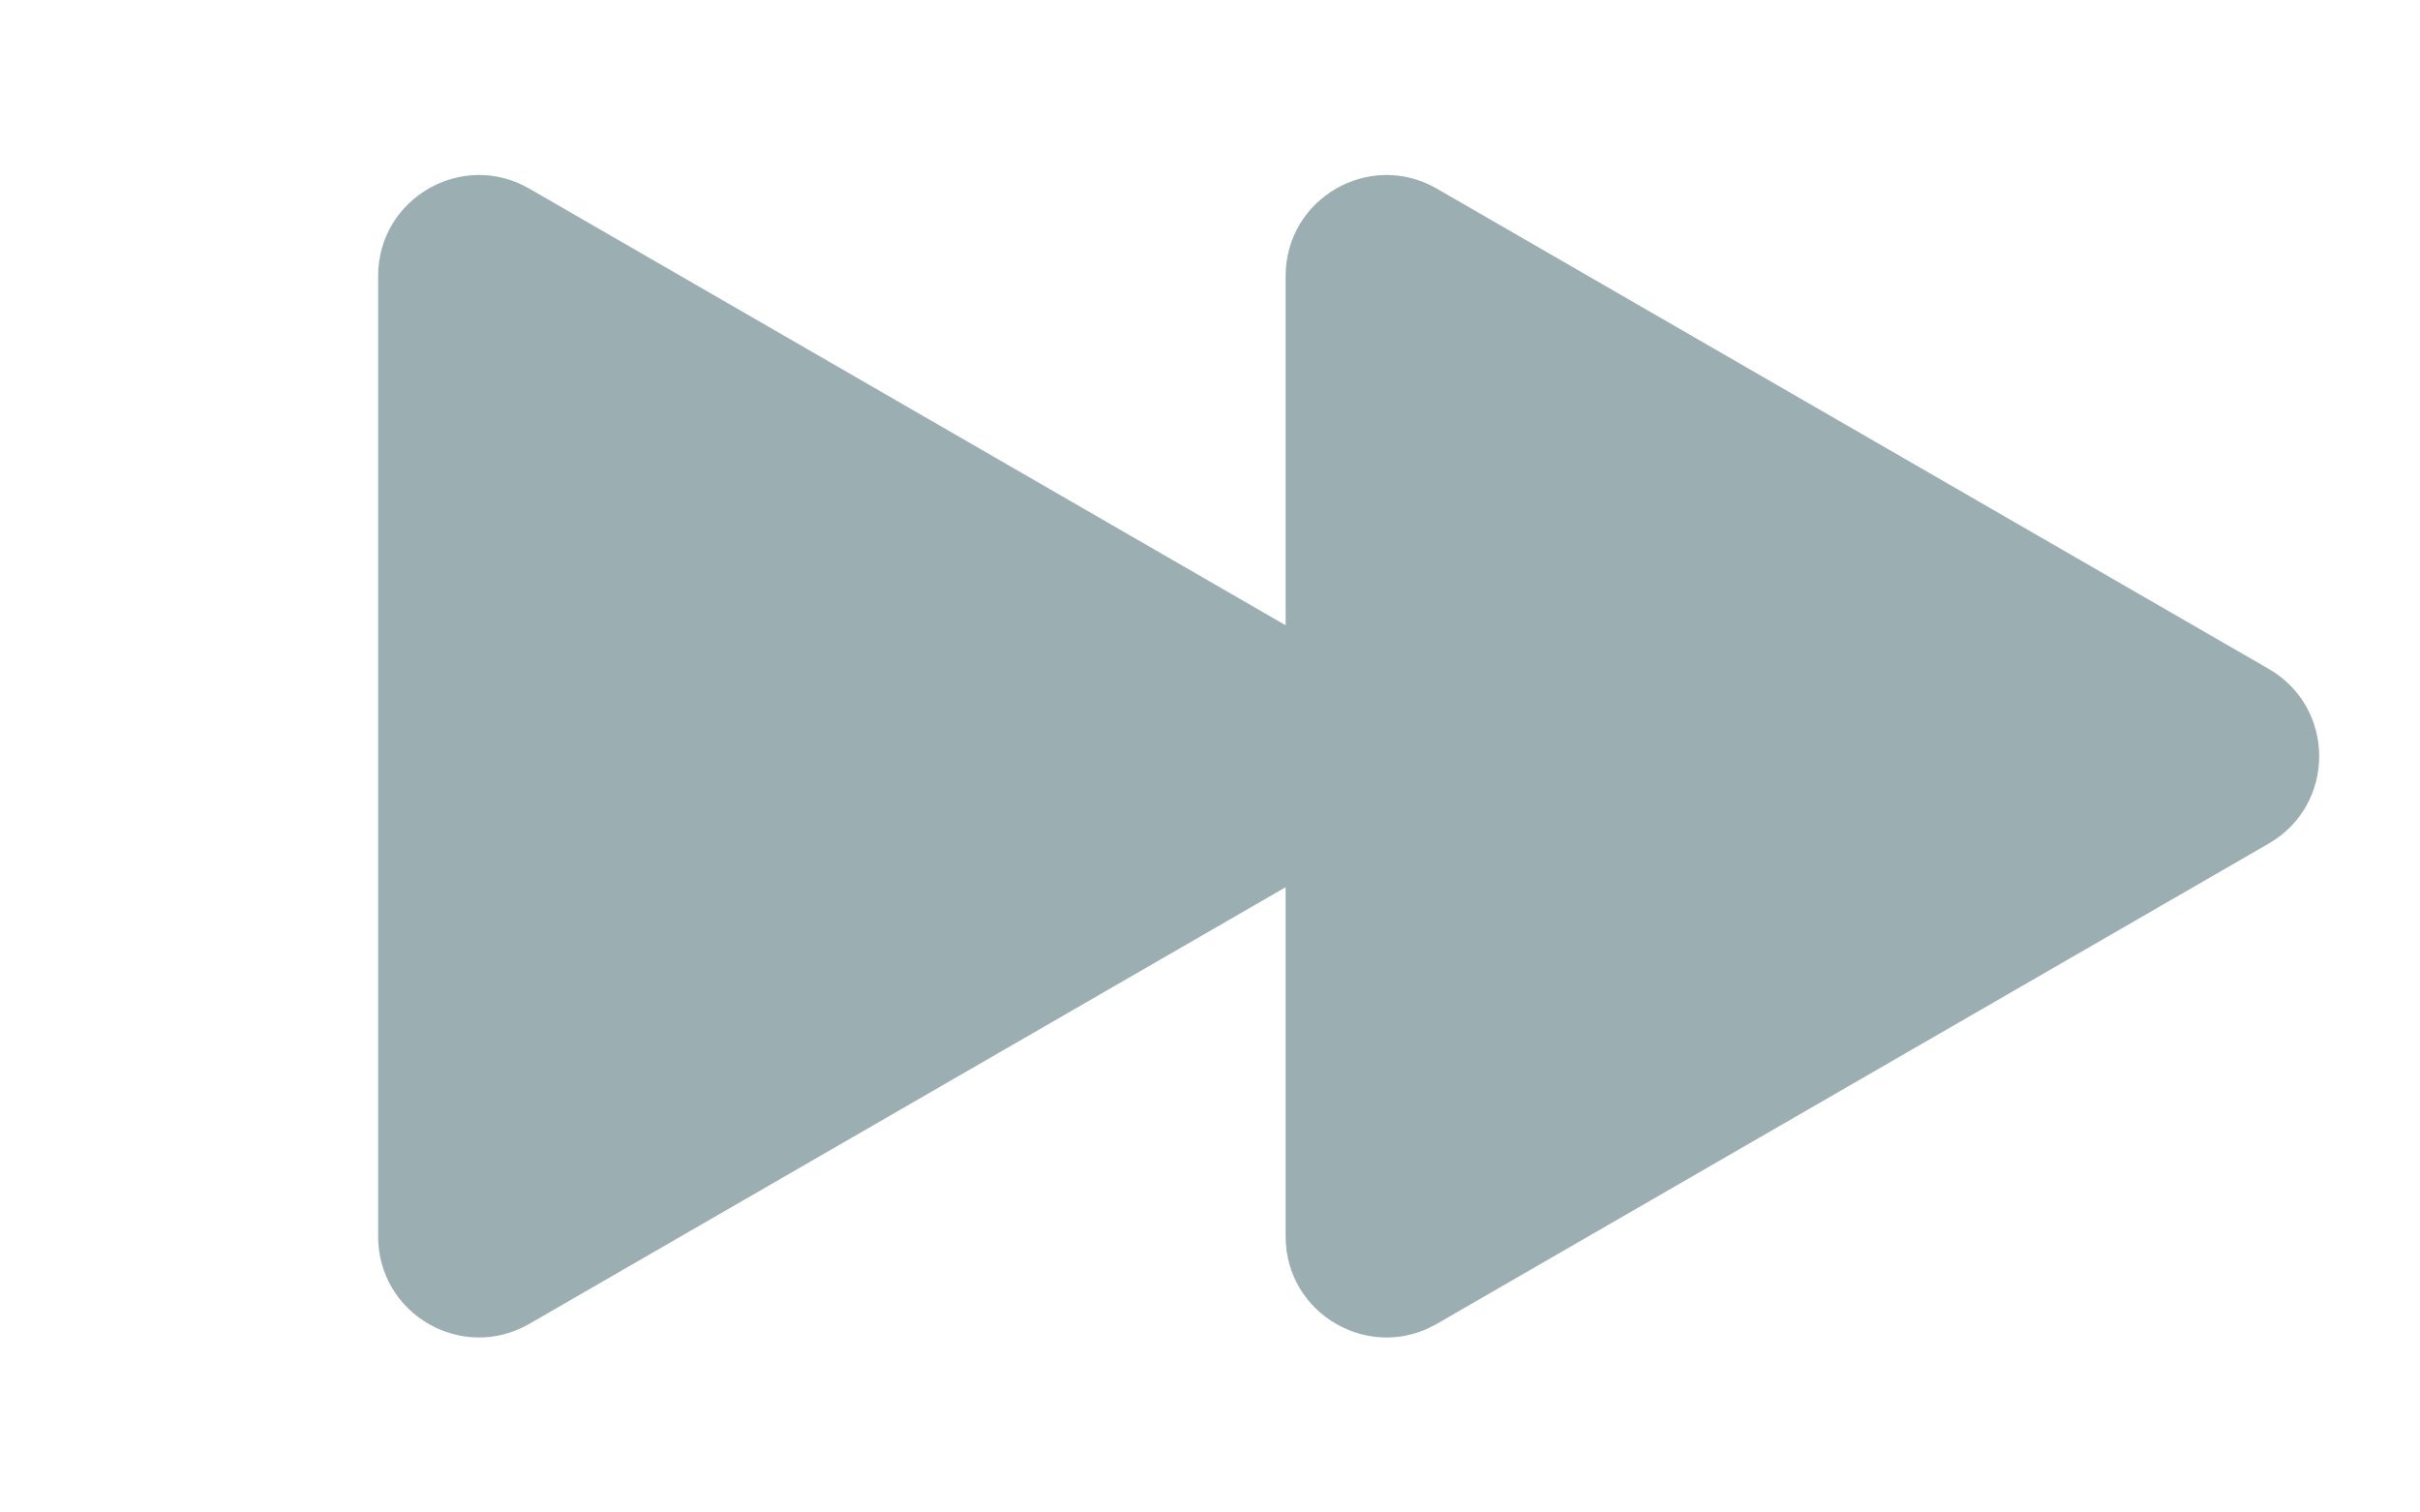 <svg width="24" height="15" viewBox="0 0 24 15" fill="none" xmlns="http://www.w3.org/2000/svg">
<path d="M13.5 6.634C14.167 7.019 14.167 7.981 13.5 8.366L5.25 13.129C4.583 13.514 3.75 13.033 3.75 12.263L3.75 2.737C3.75 1.967 4.583 1.486 5.25 1.871L13.5 6.634Z" fill="#9BAFB3"/>
<path d="M22.5 6.634C23.167 7.019 23.167 7.981 22.5 8.366L14.25 13.129C13.583 13.514 12.75 13.033 12.75 12.263L12.75 2.737C12.75 1.967 13.583 1.486 14.25 1.871L22.5 6.634Z" fill="#9BAFB3"/>
</svg>
